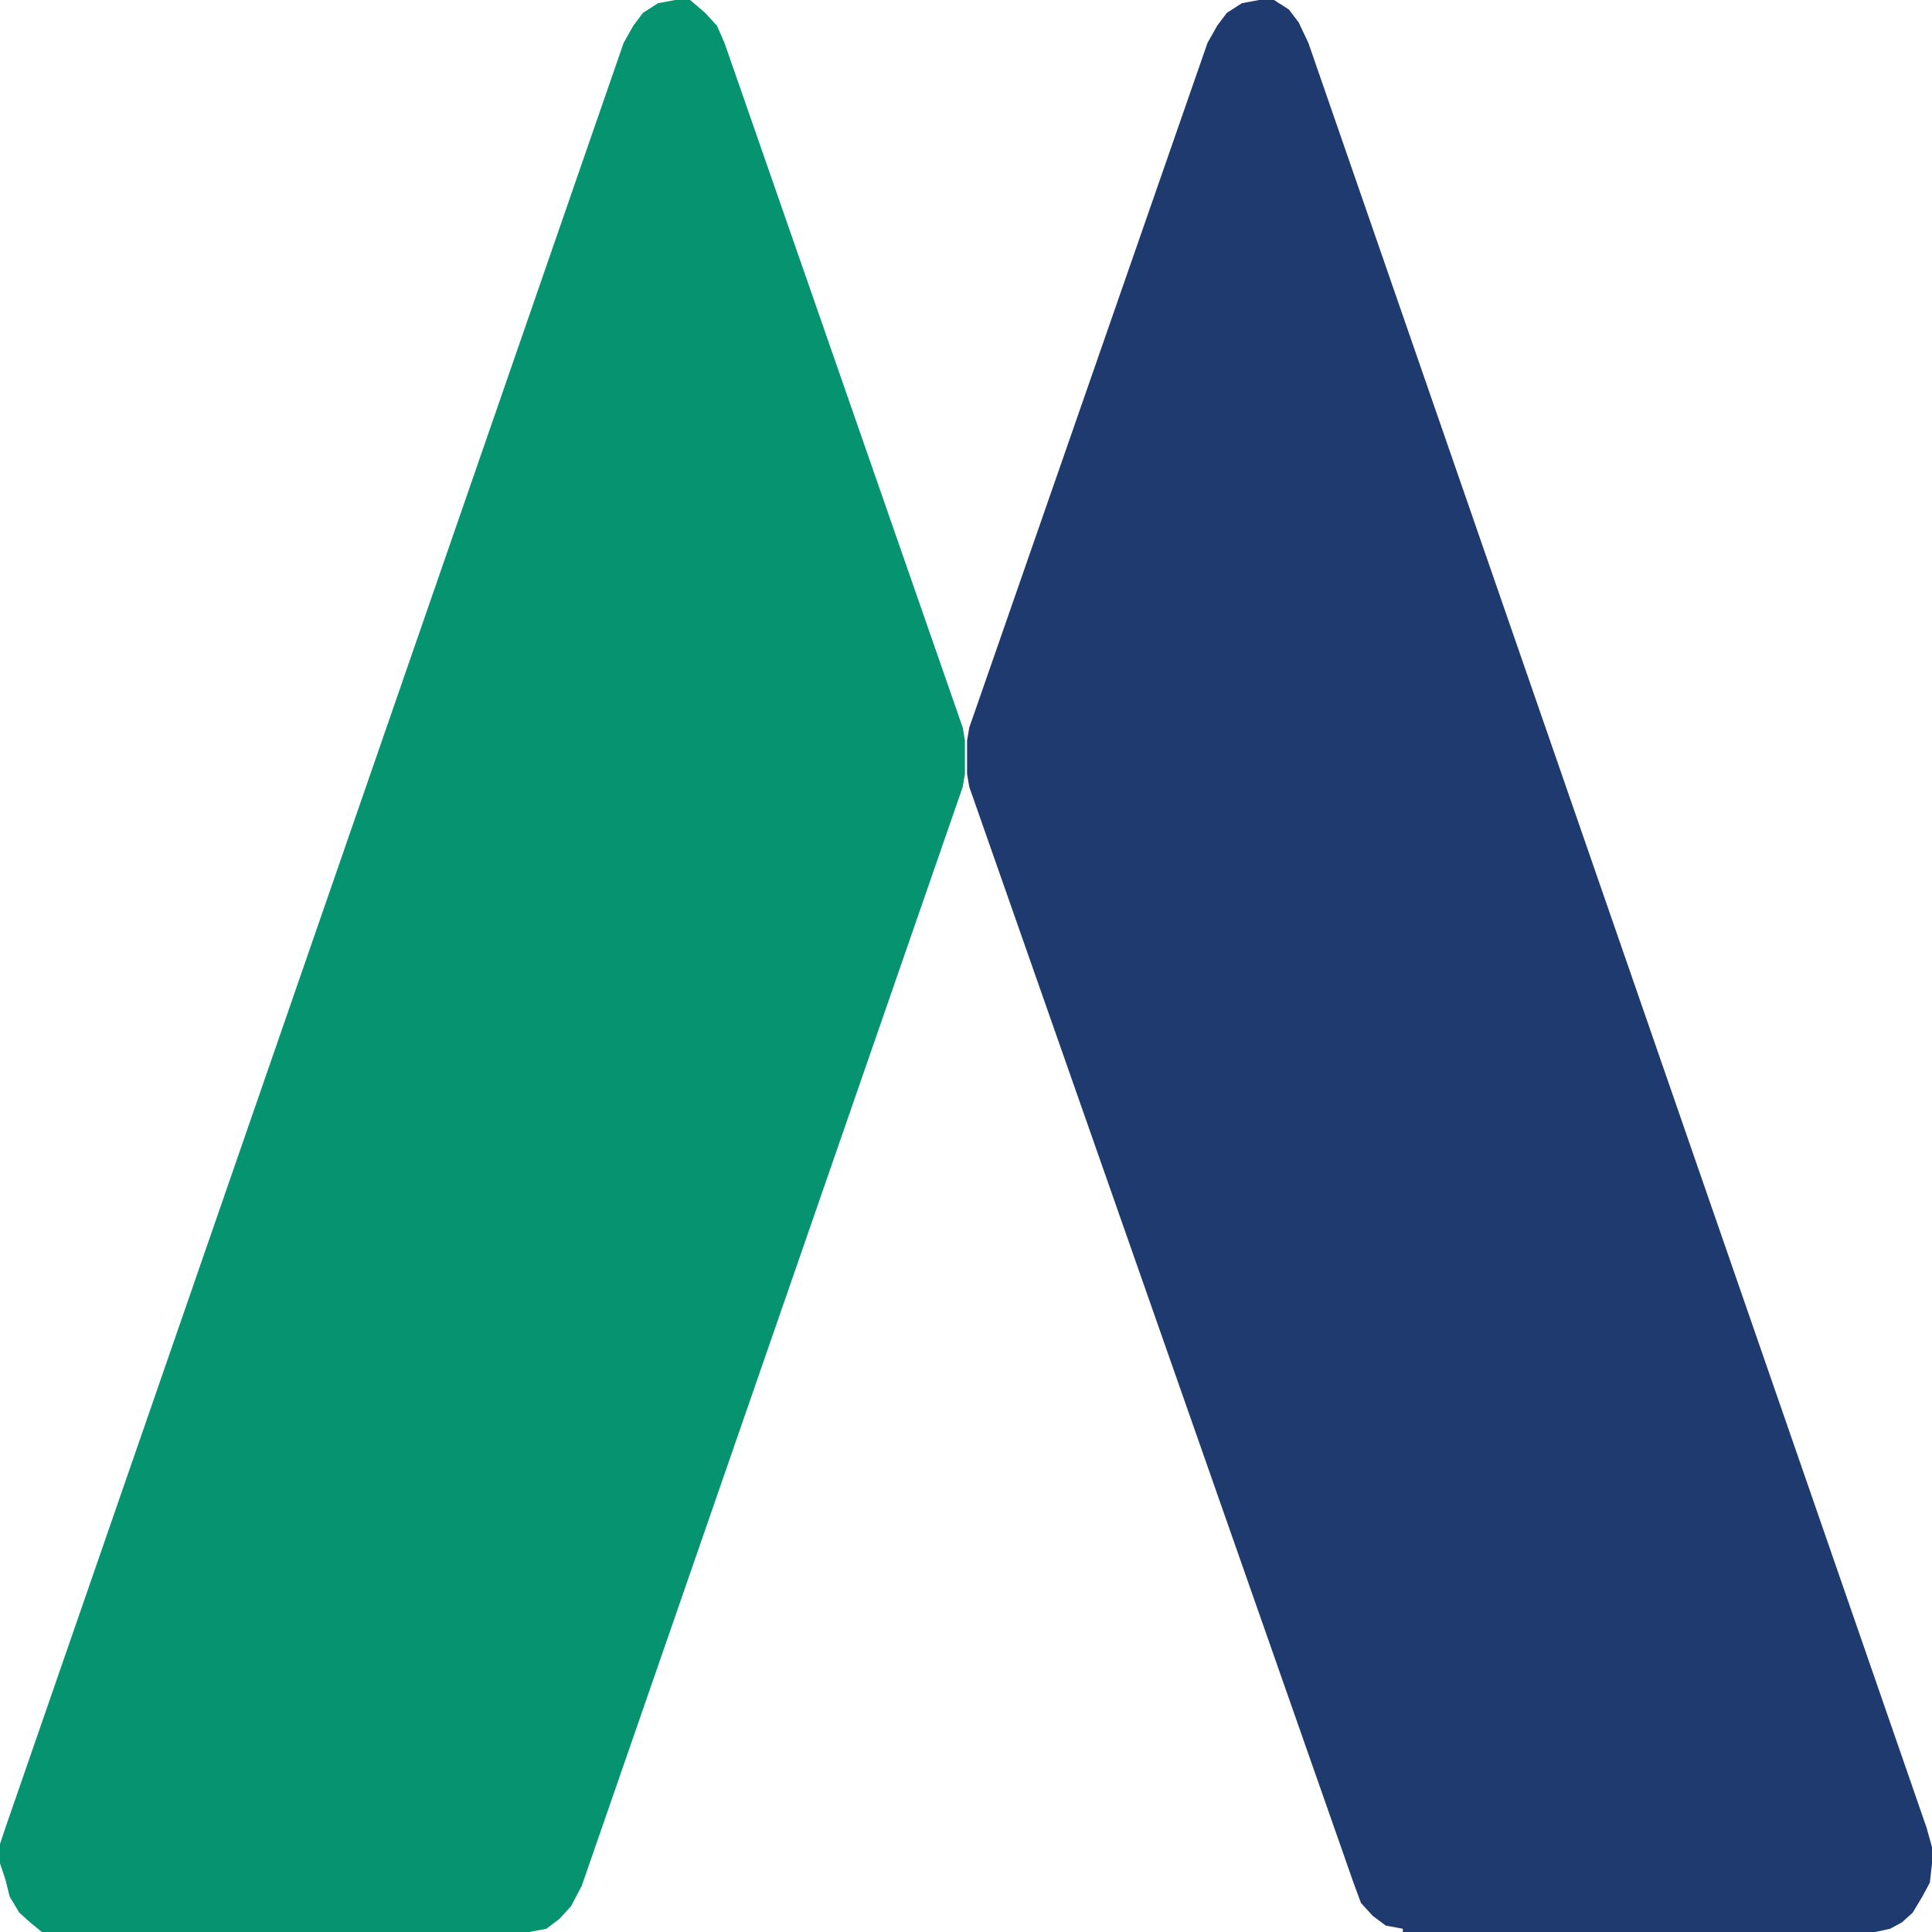 <svg data-name="Layer 1" xmlns="http://www.w3.org/2000/svg" viewBox="0 0 180 180"><path d="M5.3 180H3.9l-1.1-.9-1-.9-.9-1.5-.4-1.6-.5-1.5v-1.8l.5-1.5L58.1 4l.9-1.6.9-1.2 1.4-.9 1.6-.3h1.4l1.4 1.2 1.1 1.2.7 1.6 22.2 63.8.2 1.2v3.1l-.2 1.2-35.5 102.4-1 1.9-1.1 1.2-1.2.9-1.6.3Z" fill-rule="evenodd" fill="#059370"/><path d="m130.7 179.7-1.6-.3-1.2-.9-1.1-1.2-.7-1.9L90.3 73.3l-.2-1.2V69l.2-1.2L112.5 4l.9-1.6.9-1.2 1.4-.9 1.6-.3h1.4l1.4.9.9 1.2.9 1.9 57.6 166.3.5 1.8v1.5l-.2 1.8-.7 1.3-.9 1.5-1 .9-1.1.6-1.4.3h-44Z" fill="#1f3a6e" fill-rule="evenodd"/></svg>
